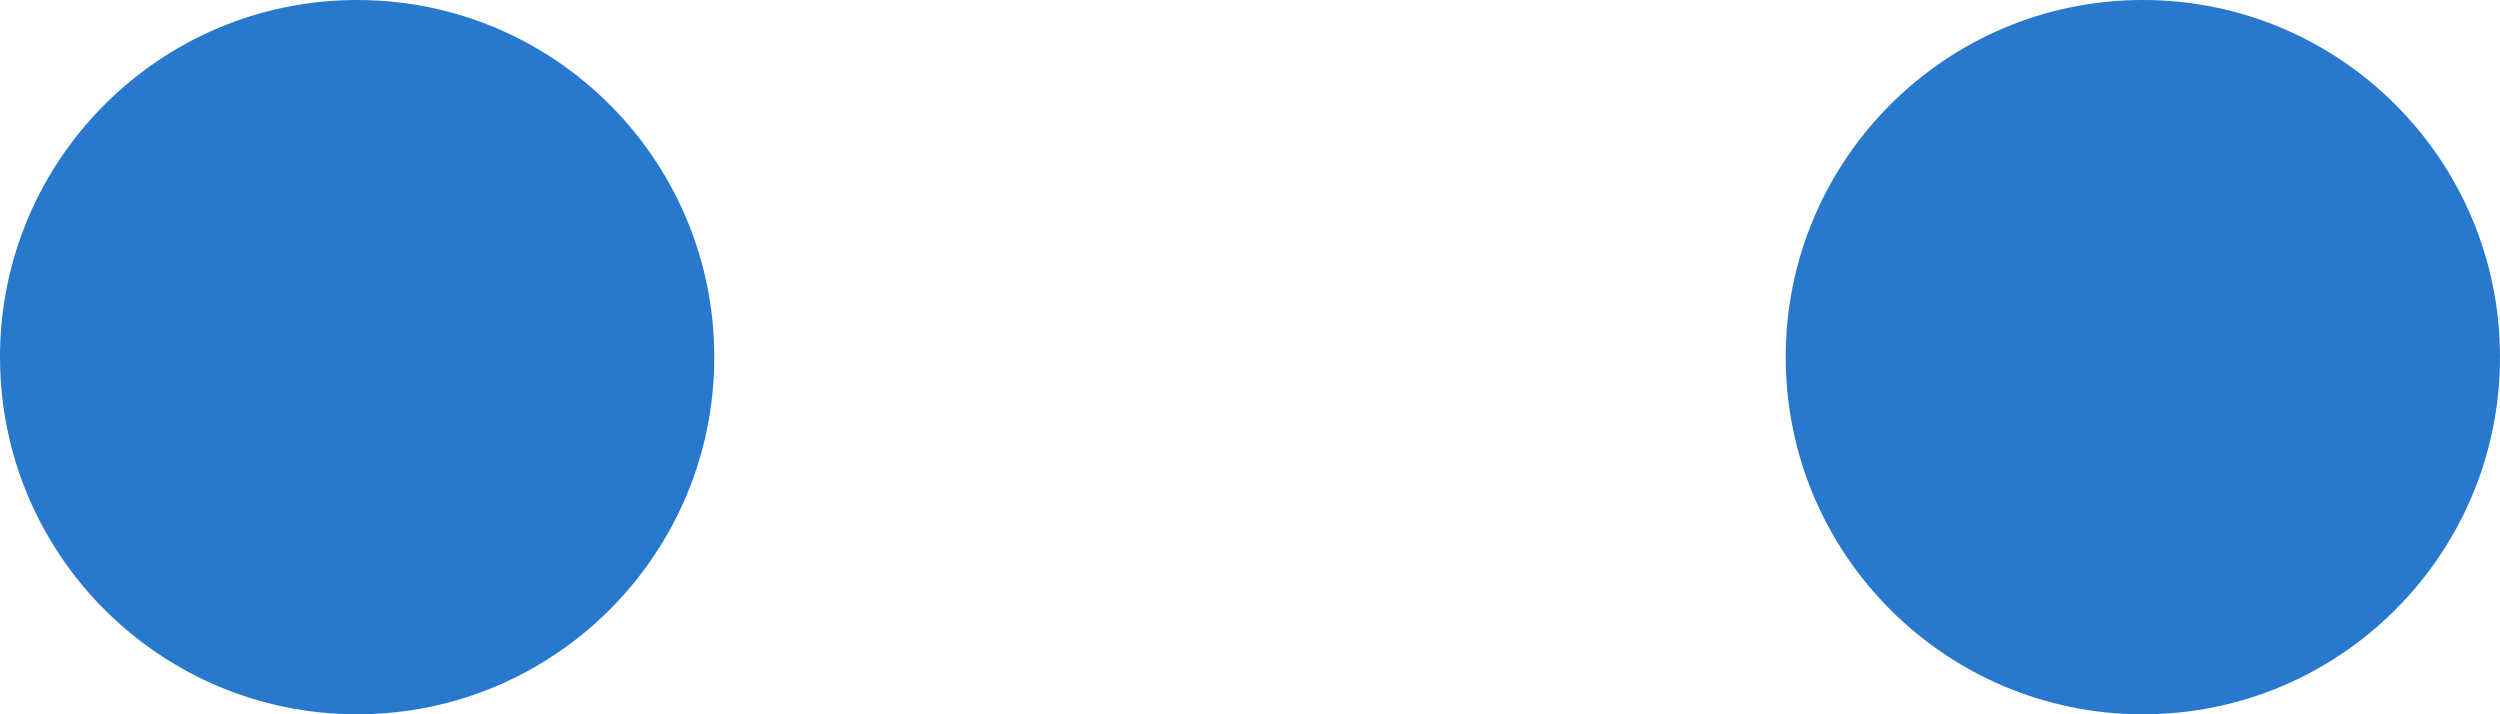 <svg xmlns="http://www.w3.org/2000/svg" width="28" height="8" viewBox="0 0 28 8">
  <g id="Grupo_92" data-name="Grupo 92" transform="translate(0 -801)">
    <circle id="Elipse_23" data-name="Elipse 23" cx="4" cy="4" r="4" transform="translate(20 801)" fill="#2878cd"/>
    <circle id="Elipse_22" data-name="Elipse 22" cx="4" cy="4" r="4" transform="translate(0 801)" fill="#2878cd"/>
  </g>
</svg>
